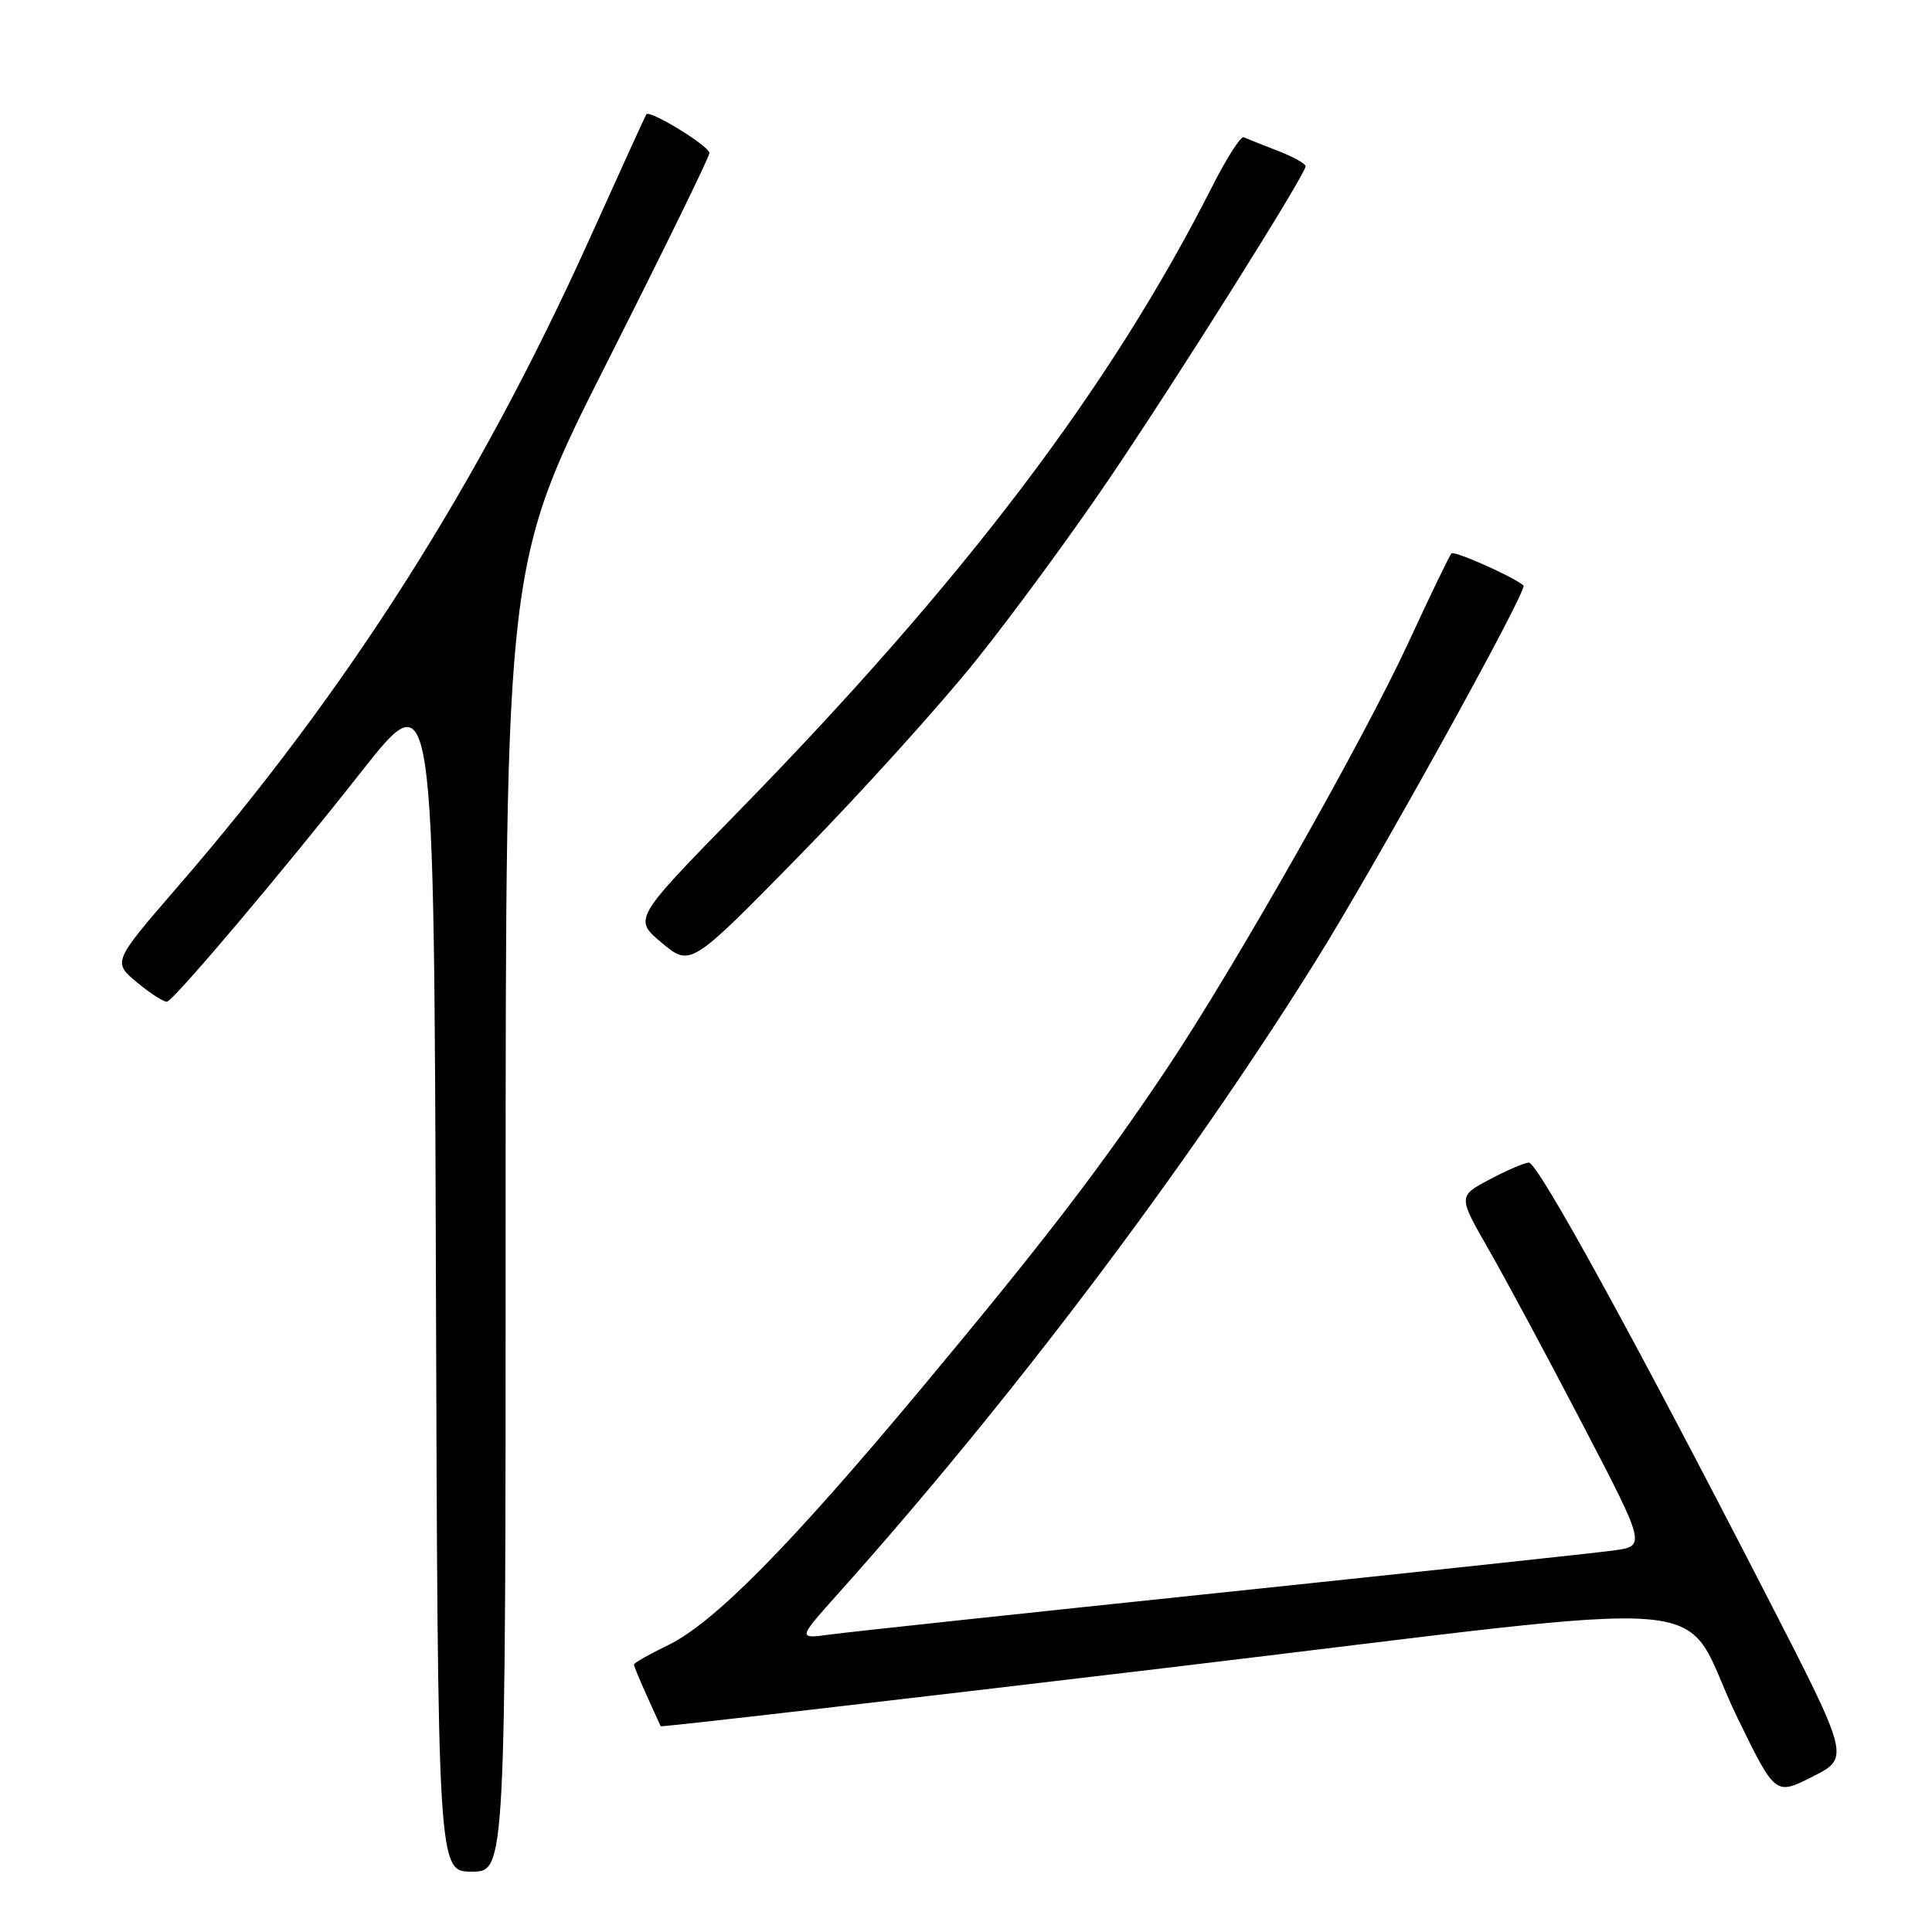 <?xml version="1.0" encoding="UTF-8" standalone="no"?>
<!DOCTYPE svg PUBLIC "-//W3C//DTD SVG 1.1//EN" "http://www.w3.org/Graphics/SVG/1.1/DTD/svg11.dtd" >
<svg xmlns="http://www.w3.org/2000/svg" xmlns:xlink="http://www.w3.org/1999/xlink" version="1.1" viewBox="0 0 256 256">
 <g >
 <path fill="currentColor"
d=" M 67.00 161.30 C 67.00 74.60 67.00 74.60 80.50 47.89 C 87.92 33.20 94.00 20.78 94.00 20.28 C 94.00 19.36 86.07 14.50 85.64 15.15 C 85.51 15.34 82.13 22.76 78.13 31.63 C 63.48 64.09 46.08 91.47 23.55 117.49 C 14.91 127.48 14.91 127.48 18.20 130.21 C 20.02 131.71 21.79 132.84 22.15 132.72 C 23.21 132.36 37.53 115.41 47.87 102.27 C 57.50 90.04 57.50 90.04 57.76 169.02 C 58.01 248.00 58.01 248.00 62.51 248.00 C 67.00 248.00 67.00 248.00 67.00 161.30 Z  M 234.13 211.52 C 216.48 177.19 203.75 154.00 202.58 154.05 C 201.99 154.07 199.63 155.08 197.35 156.30 C 193.21 158.50 193.21 158.50 197.22 165.50 C 199.43 169.35 205.04 179.78 209.67 188.68 C 218.10 204.86 218.10 204.86 213.80 205.45 C 211.44 205.77 188.12 208.27 162.00 211.01 C 135.88 213.74 112.52 216.24 110.09 216.57 C 105.69 217.17 105.69 217.17 110.91 211.33 C 133.75 185.83 157.05 154.99 174.24 127.50 C 182.28 114.64 202.49 78.13 201.87 77.58 C 200.62 76.46 192.72 72.94 192.33 73.33 C 192.07 73.59 189.50 78.91 186.62 85.15 C 180.63 98.11 163.59 128.17 154.68 141.50 C 145.84 154.72 138.38 164.44 122.08 183.98 C 104.66 204.86 94.61 215.04 88.51 218.00 C 86.03 219.20 84.00 220.35 84.00 220.56 C 84.00 220.76 84.77 222.63 85.72 224.72 C 86.67 226.80 87.49 228.61 87.54 228.74 C 87.60 228.87 117.76 225.39 154.57 221.00 C 232.11 211.76 222.04 210.87 230.26 227.70 C 235.25 237.91 235.25 237.91 240.18 235.41 C 245.12 232.91 245.12 232.91 234.13 211.52 Z  M 129.33 87.50 C 134.18 81.45 142.10 70.65 146.94 63.50 C 156.23 49.77 173.00 23.08 173.00 22.03 C 173.00 21.68 171.31 20.75 169.25 19.96 C 167.19 19.16 165.18 18.36 164.80 18.19 C 164.41 18.01 162.54 20.93 160.64 24.68 C 147.14 51.35 127.73 76.95 97.73 107.64 C 83.91 121.78 83.91 121.78 87.70 124.94 C 91.50 128.10 91.50 128.10 106.00 113.30 C 113.98 105.16 124.48 93.55 129.33 87.50 Z "/>
</g>
</svg>